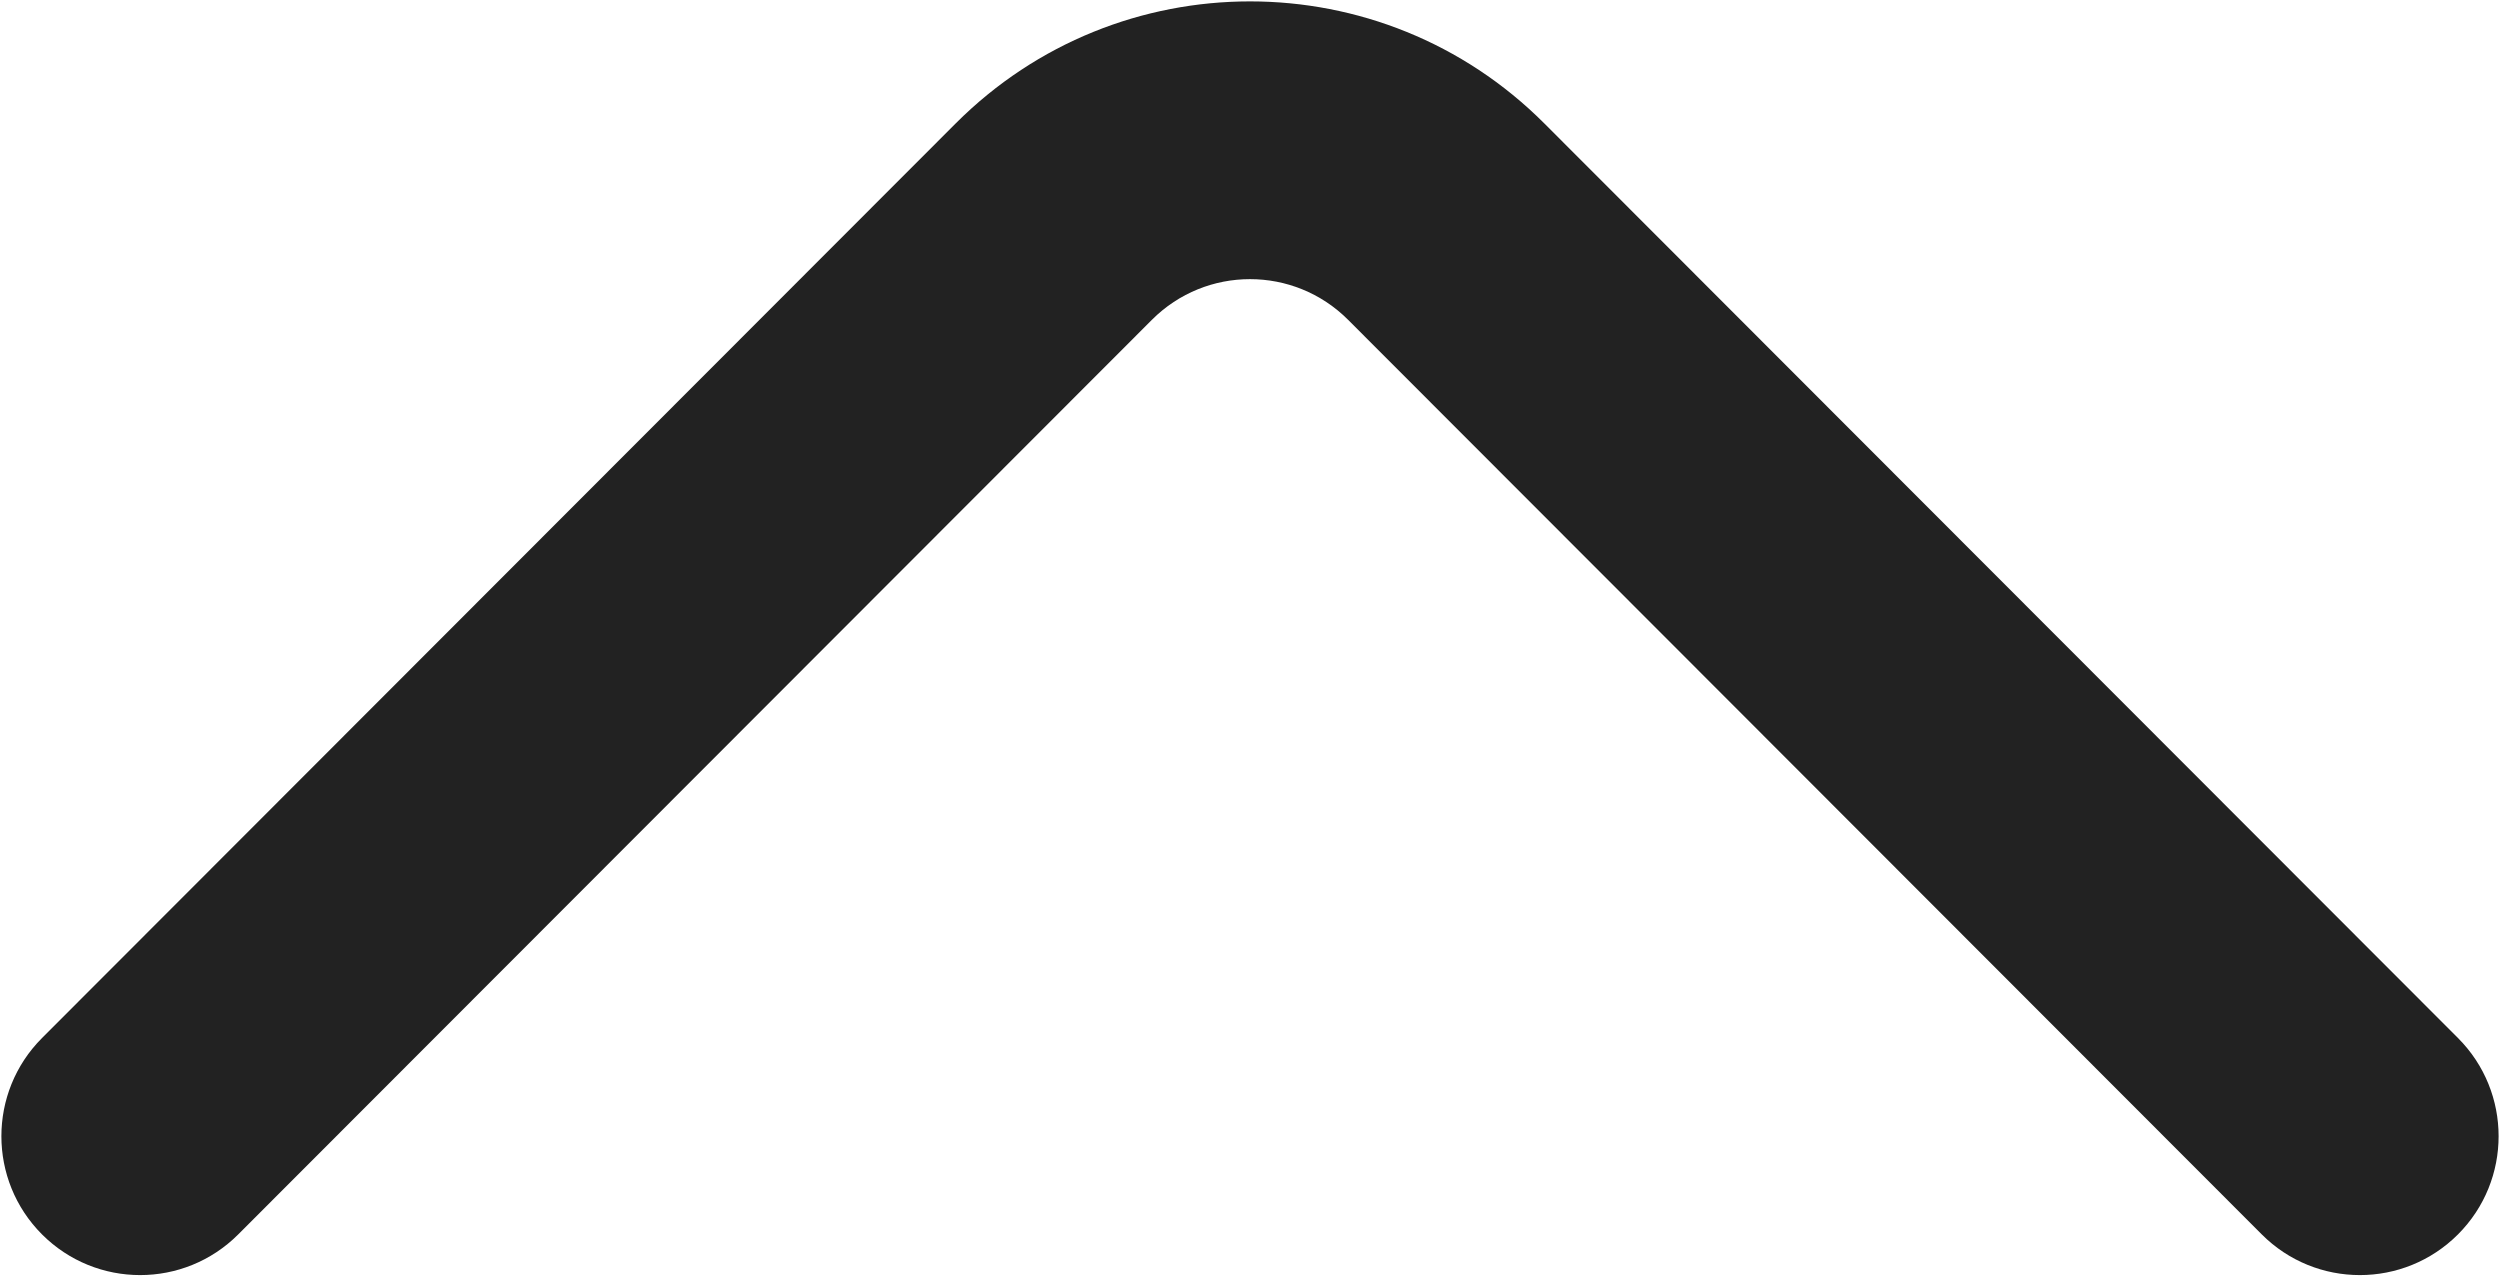<?xml version="1.0" encoding="UTF-8"?>
<svg width="897px" height="458px" viewBox="0 0 897 458" version="1.1" xmlns="http://www.w3.org/2000/svg" xmlns:xlink="http://www.w3.org/1999/xlink">
    <title>0127新向上箭头 </title>
    <g id="0127新向上箭头-" stroke="none" stroke-width="1" fill="none" fill-rule="evenodd">
        <path d="M881.92,372.438 L554.095,44.283 C495.776,-14.094 401.224,-14.094 342.905,44.283 L15.08,372.438 C-4.36,391.897 -4.36,423.447 15.08,442.906 C34.519,462.365 66.037,462.365 85.476,442.906 L413.302,114.75 C432.741,95.291 464.259,95.291 483.698,114.75 L811.524,442.906 C830.963,462.365 862.481,462.365 881.92,442.906 C901.36,423.447 901.36,391.897 881.92,372.438 Z" id="Path" fill="#222222" fill-rule="nonzero"></path>
    </g>
</svg>